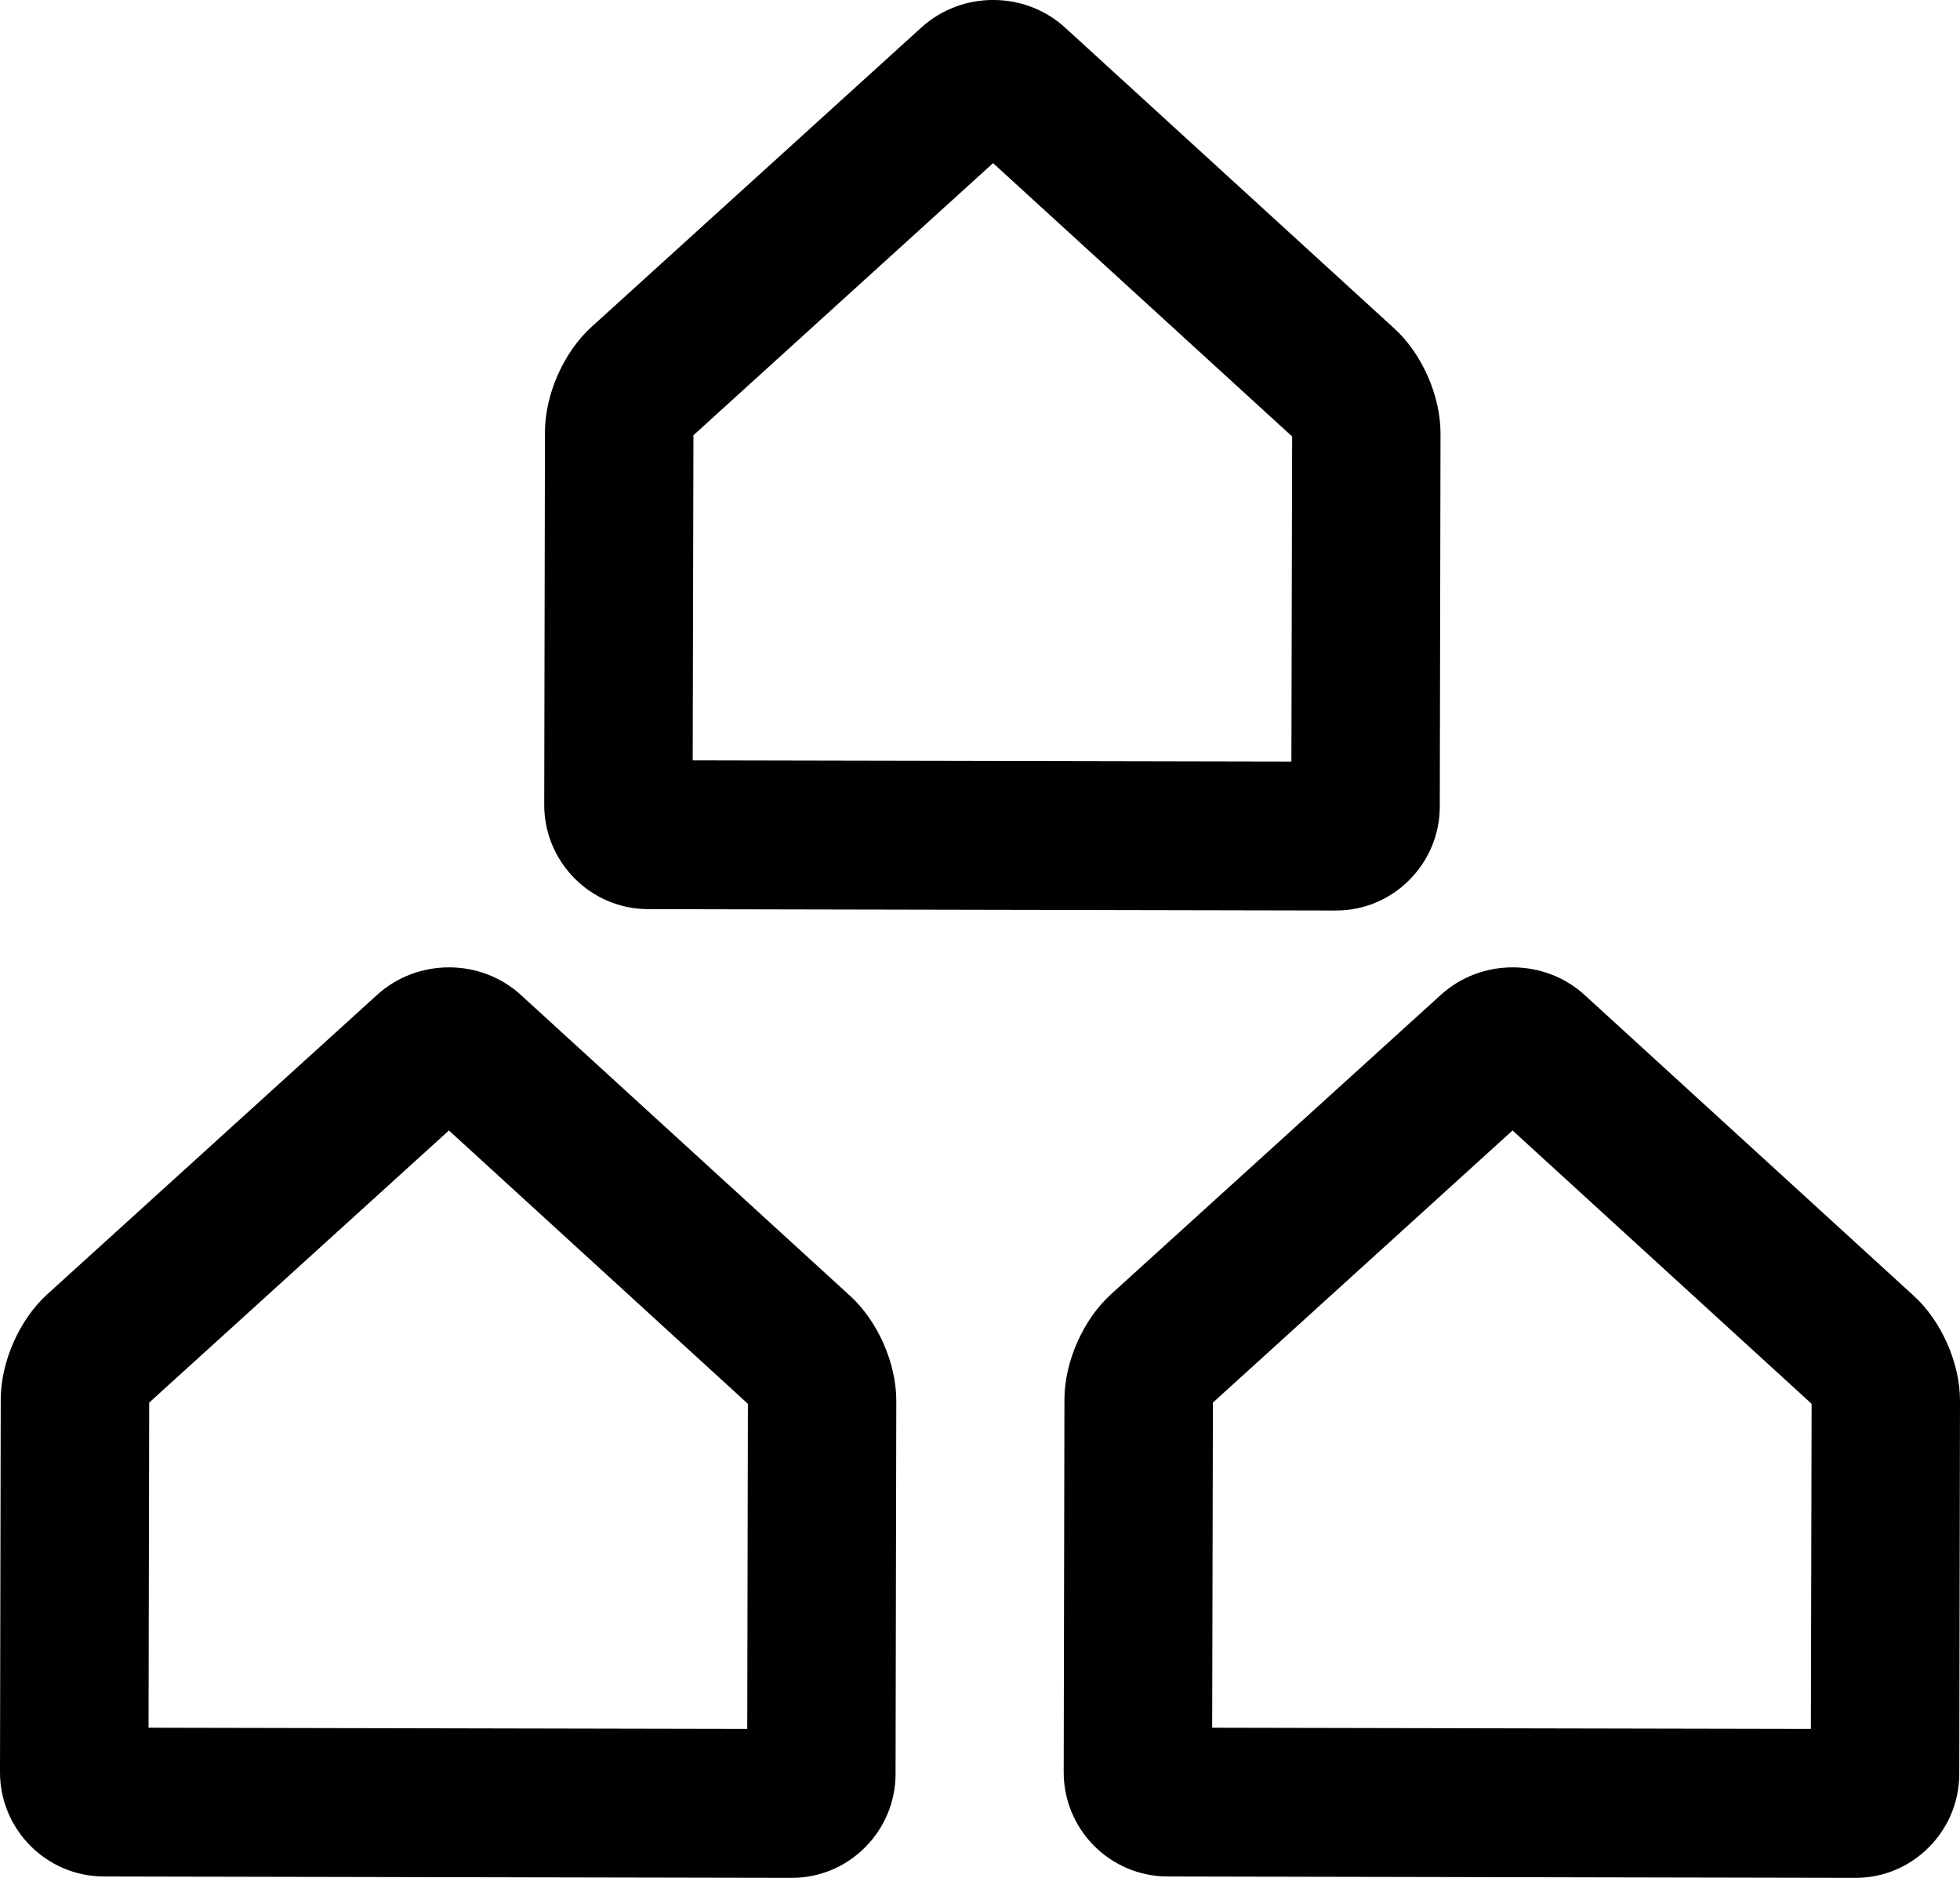 <?xml version="1.0" encoding="UTF-8"?>
<svg viewBox="0 0 24 23" version="1.1" xmlns="http://www.w3.org/2000/svg" xmlns:xlink="http://www.w3.org/1999/xlink">
    <!-- Generator: Sketch 47.1 (45422) - http://www.bohemiancoding.com/sketch -->
    <title>Icon</title>
    <desc>Created with Sketch.</desc>
    <defs></defs>
    <g id="Mobile" stroke="none" stroke-width="1" fill="none" fill-rule="evenodd">
        <g id="07.5" transform="translate(-57, -86)">
            <g id="Menu" transform="translate(41, 50)">
                <g id="Icon" transform="translate(15, 34)">
                    <rect id="Rectangle-9" x="0" y="0" width="26" height="26"></rect>
                    <path d="M19.18,15.534 C19.18,15.534 19.181,15.535 19.182,15.536 L19.18,15.534 Z M23.211,19.22 C23.211,19.22 23.212,19.221 23.212,19.221 L23.211,19.22 Z M15.843,23.161 L23.174,23.176 L23.183,19.197 C23.182,19.195 23.181,19.194 23.18,19.191 L19.521,15.846 L15.855,19.176 C15.853,19.178 15.852,19.18 15.852,19.182 L15.843,23.161 Z M23.719,23.177 L23.72,23.177 L23.719,23.177 Z M23.719,25 L23.716,25 L15.295,24.983 C14.593,24.981 14.023,24.407 14.025,23.704 L14.034,19.136 C14.036,18.676 14.264,18.161 14.603,17.853 L18.644,14.184 C19.139,13.735 19.912,13.736 20.405,14.188 L24.436,17.873 C24.774,18.182 25.001,18.698 25,19.158 L24.991,23.728 C24.99,24.068 24.857,24.387 24.616,24.628 C24.376,24.868 24.057,25 23.719,25 L23.719,25 Z M6.155,15.534 C6.155,15.534 6.157,15.535 6.157,15.536 L6.155,15.534 Z M10.187,19.22 C10.187,19.22 10.187,19.221 10.187,19.221 L10.187,19.22 Z M2.819,23.161 L10.15,23.176 L10.158,19.197 C10.157,19.195 10.156,19.194 10.155,19.191 L6.497,15.846 L2.83,19.176 C2.829,19.178 2.828,19.18 2.827,19.182 L2.819,23.161 Z M10.694,23.177 L10.696,23.177 L10.694,23.177 Z M10.694,25 L10.692,25 L2.27,24.983 C1.568,24.981 0.999,24.407 1,23.704 L1.009,19.136 C1.011,18.676 1.239,18.161 1.578,17.853 L5.619,14.184 C6.114,13.735 6.888,13.736 7.38,14.188 L11.411,17.873 C11.749,18.182 11.976,18.698 11.975,19.158 L11.966,23.728 C11.965,24.068 11.832,24.387 11.591,24.628 C11.351,24.868 11.032,25 10.694,25 L10.694,25 Z M12.819,3.686 C12.819,3.687 12.82,3.687 12.821,3.688 L12.819,3.686 Z M16.85,7.372 C16.85,7.372 16.851,7.373 16.851,7.373 L16.85,7.372 Z M9.482,11.313 L16.813,11.328 L16.822,7.349 C16.821,7.347 16.82,7.345 16.819,7.343 L13.16,3.998 L9.494,7.328 C9.492,7.33 9.492,7.332 9.491,7.334 L9.482,11.313 Z M17.358,11.329 L17.359,11.329 L17.358,11.329 Z M17.358,13.152 L17.355,13.152 L8.934,13.135 C8.232,13.133 7.663,12.559 7.664,11.856 L7.673,7.288 C7.675,6.828 7.903,6.313 8.242,6.005 L12.283,2.336 C12.778,1.886 13.552,1.888 14.044,2.34 L18.075,6.025 C18.413,6.333 18.64,6.85 18.639,7.31 L18.63,11.88 C18.629,12.22 18.496,12.539 18.255,12.78 C18.015,13.02 17.696,13.152 17.358,13.152 L17.358,13.152 Z" id="Fill-1" fill="#000000"></path>
                </g>
            </g>
        </g>
    </g>
</svg>
